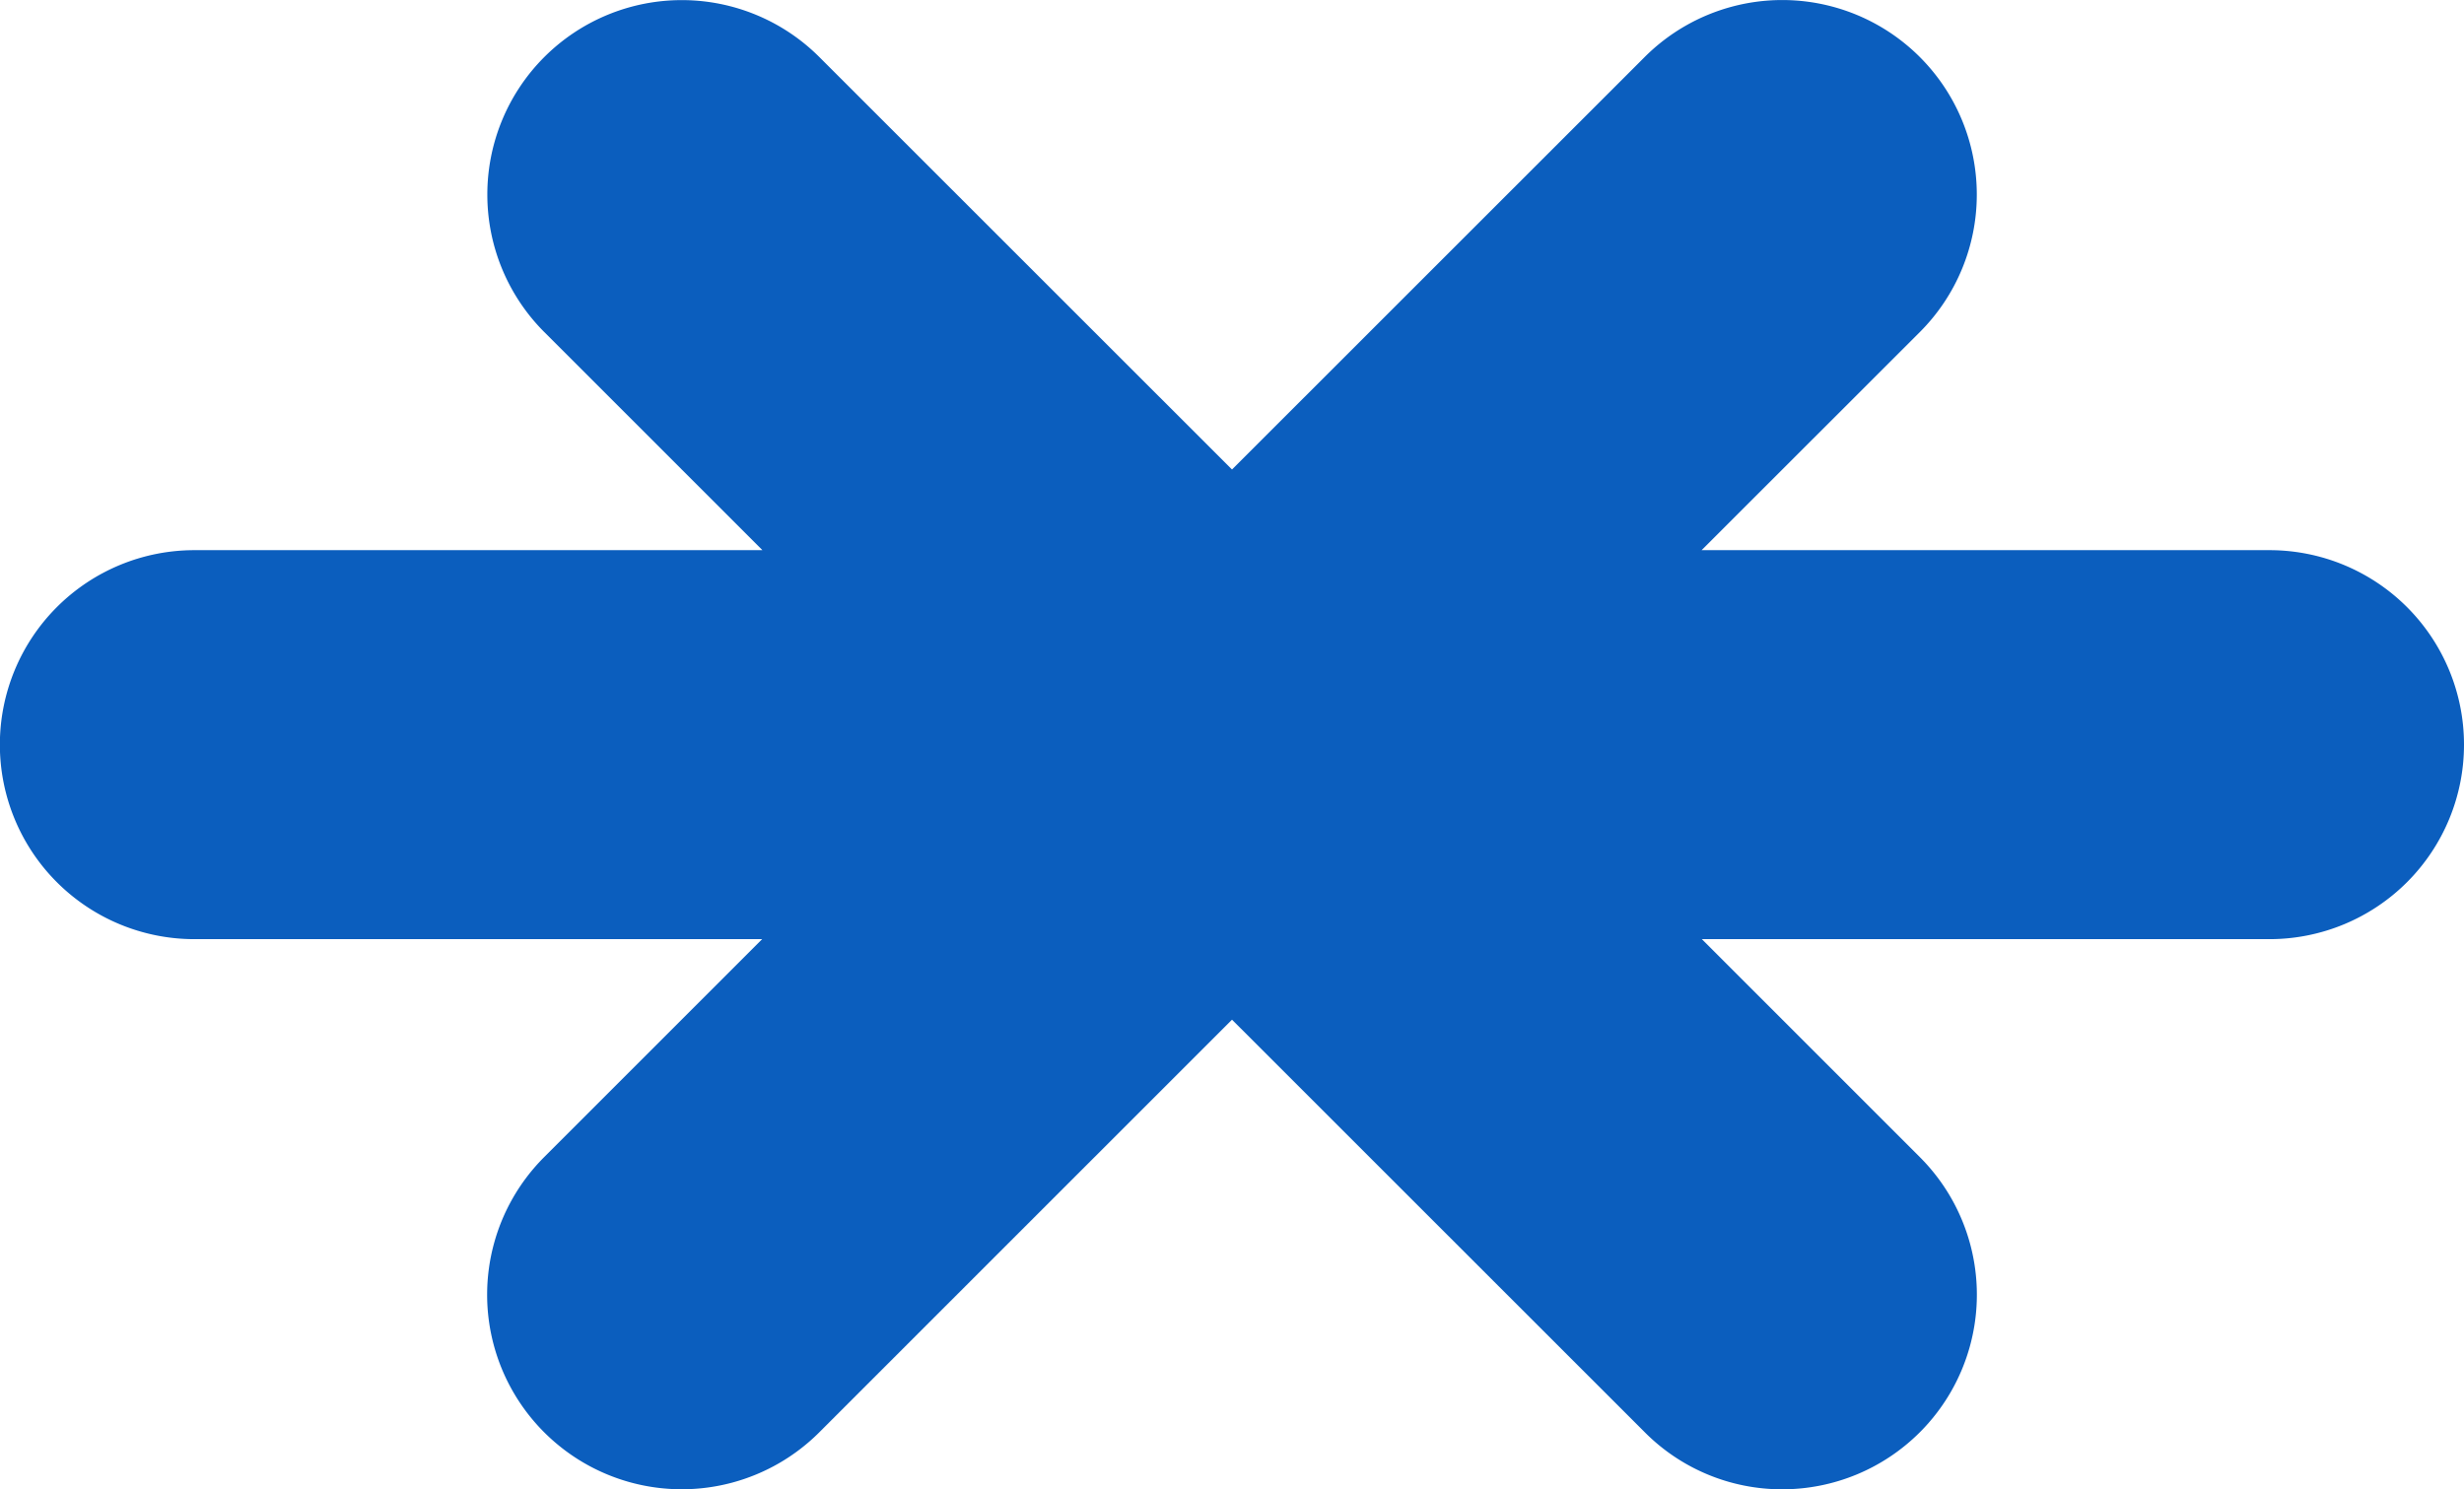 <svg xmlns="http://www.w3.org/2000/svg" width="19" height="11.486" viewBox="0 0 19 11.486"><defs><style>.a{fill:#0b5ebe;}</style></defs><path class="a" d="M-5946.317-1513.332l-3.183-3.182-3.182,3.182a1.5,1.5,0,0,1-2.122,0,1.5,1.5,0,0,1,0-2.122l1.681-1.681h-4.378a1.5,1.5,0,0,1-1.5-1.5,1.5,1.5,0,0,1,1.5-1.5h4.38l-1.682-1.682a1.5,1.5,0,0,1,0-2.121,1.5,1.5,0,0,1,2.121,0l3.182,3.181,3.182-3.181a1.5,1.5,0,0,1,2.122,0,1.5,1.5,0,0,1,0,2.121l-1.683,1.682h4.379a1.5,1.5,0,0,1,1.5,1.5,1.5,1.5,0,0,1-1.5,1.5h-4.377l1.681,1.681a1.5,1.5,0,0,1,0,2.122,1.5,1.5,0,0,1-1.061.44A1.492,1.492,0,0,1-5946.317-1513.332Z" transform="translate(5959 1524.378)"/></svg>